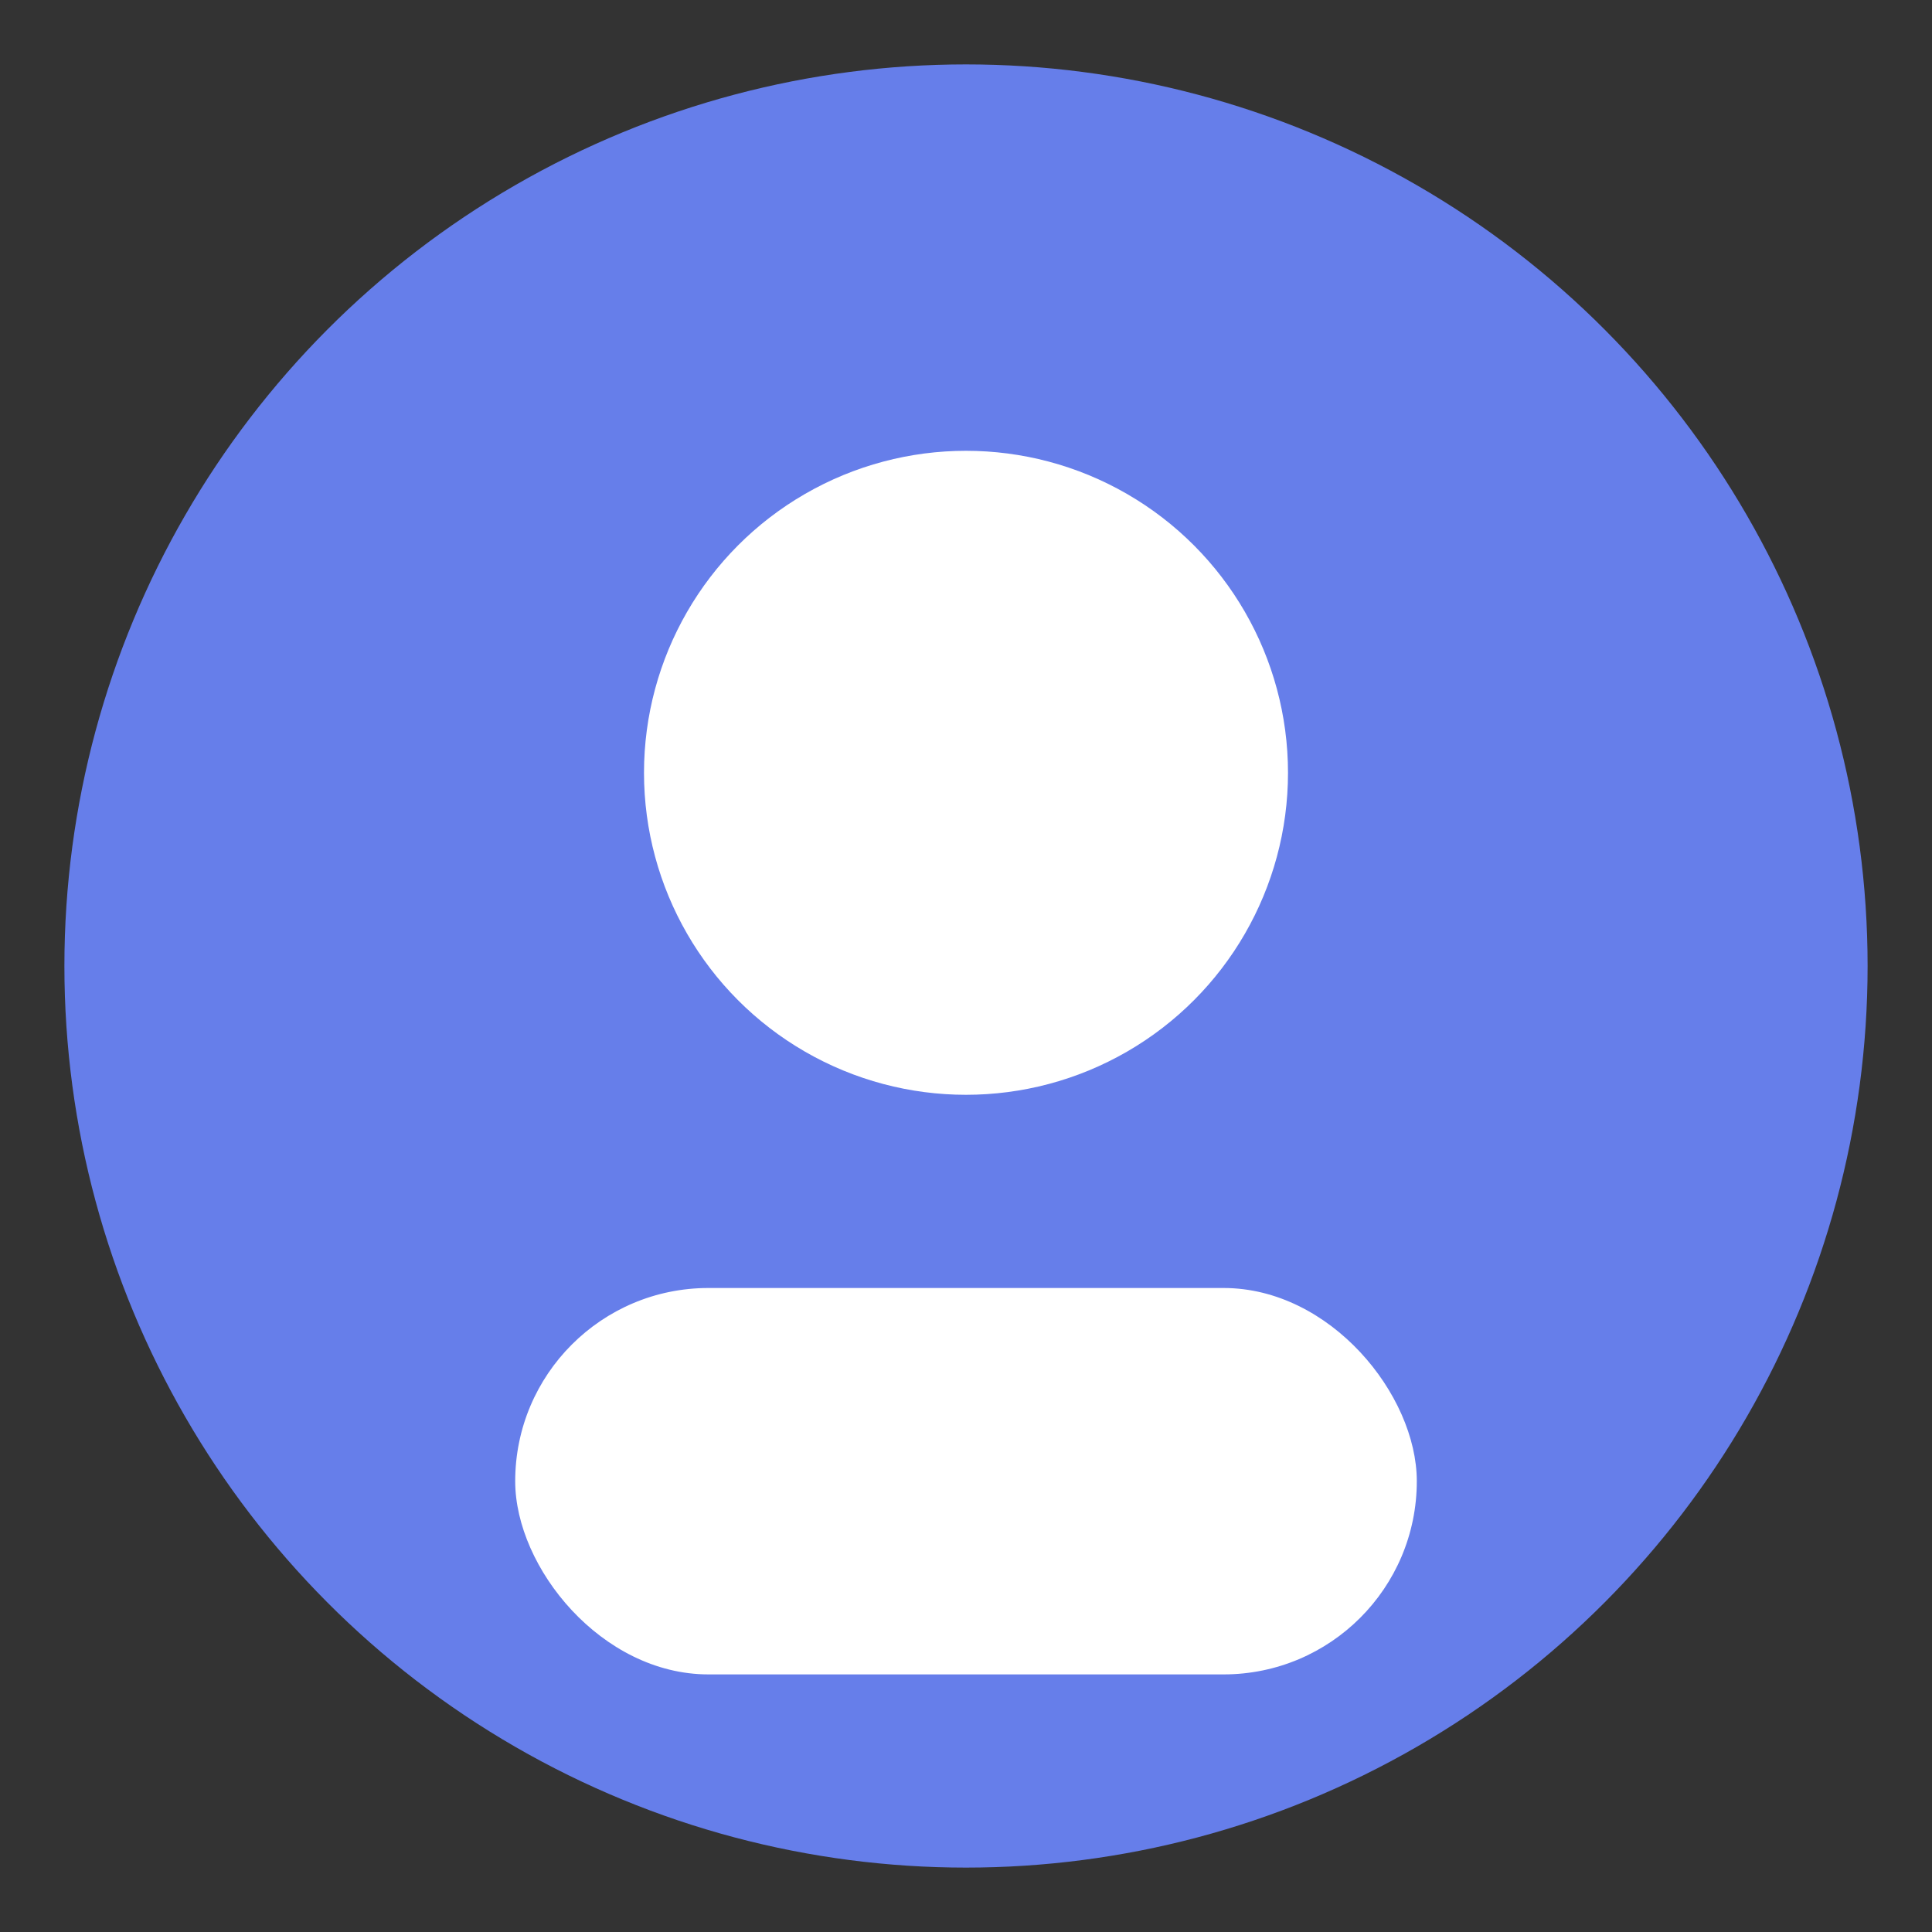 <svg width="150" height="150" viewBox="0 0 150 150" xmlns="http://www.w3.org/2000/svg">
  <rect x="0" y="0" width="150" height="150" fill="#333333" stroke="none"/>
  <circle cx="75" cy="75" r="70" fill="#667eea"/>
  <circle cx="75" cy="60" r="25" fill="white"/>
  <rect x="40" y="100" width="70" height="30" rx="15" fill="white"/>
</svg>

